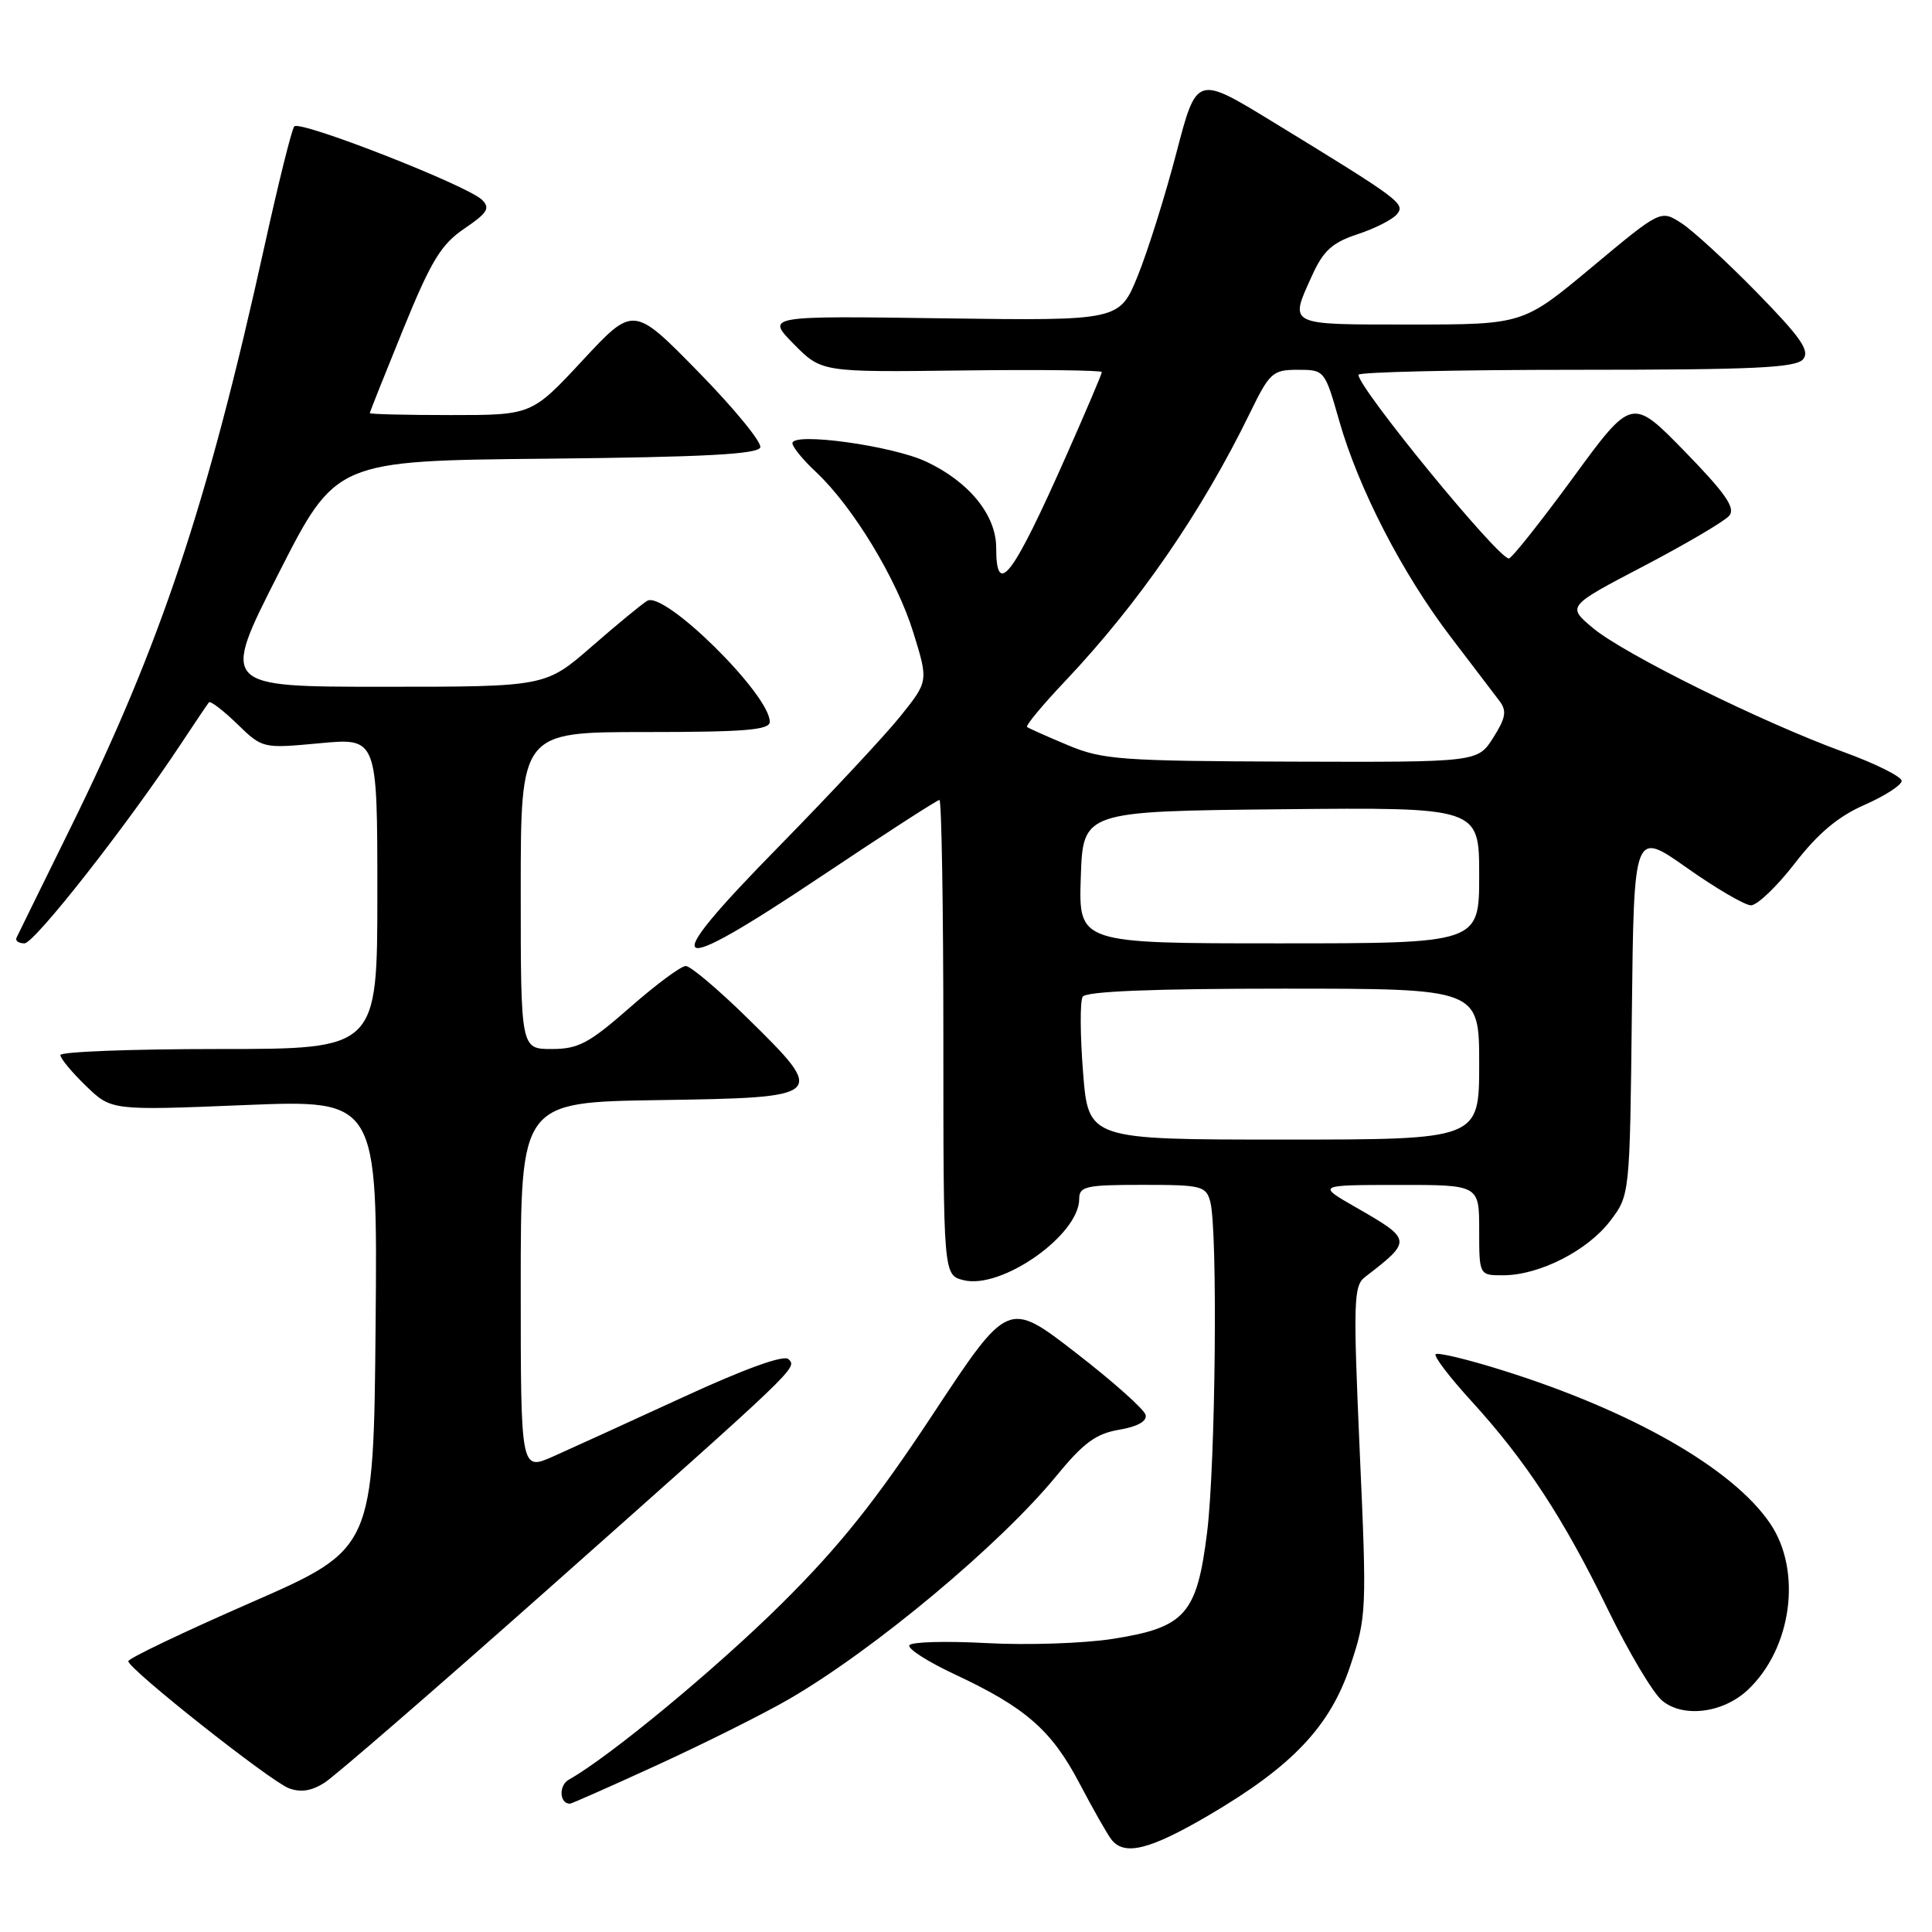 <?xml version="1.0" encoding="UTF-8" standalone="no"?>
<!DOCTYPE svg PUBLIC "-//W3C//DTD SVG 1.1//EN" "http://www.w3.org/Graphics/SVG/1.1/DTD/svg11.dtd" >
<svg xmlns="http://www.w3.org/2000/svg" xmlns:xlink="http://www.w3.org/1999/xlink" version="1.1" viewBox="0 0 256 256">
 <g >
 <path fill="currentColor"
d=" M 160.10 240.57 C 171.23 234.06 176.25 228.76 178.93 220.70 C 181.08 214.25 181.12 213.43 180.17 192.28 C 179.30 172.52 179.36 170.38 180.85 169.23 C 187.15 164.38 187.14 164.27 179.68 159.99 C 174.50 157.02 174.50 157.02 185.25 157.01 C 196.00 157.00 196.00 157.00 196.00 163.00 C 196.00 169.00 196.00 169.00 199.25 168.98 C 204.01 168.95 210.36 165.71 213.35 161.79 C 215.96 158.36 215.96 158.36 216.23 134.20 C 216.50 110.04 216.50 110.04 223.50 114.98 C 227.35 117.70 231.18 119.94 232.00 119.96 C 232.82 119.98 235.44 117.48 237.82 114.40 C 240.88 110.44 243.56 108.18 247.04 106.66 C 249.74 105.47 251.96 104.04 251.98 103.48 C 251.99 102.91 248.51 101.18 244.25 99.63 C 233.42 95.68 215.17 86.65 211.06 83.21 C 207.63 80.33 207.63 80.33 217.84 74.99 C 223.45 72.05 228.54 69.05 229.14 68.33 C 229.99 67.31 228.64 65.37 223.24 59.82 C 216.23 52.64 216.23 52.64 208.42 63.32 C 204.12 69.19 200.30 74.00 199.93 74.00 C 198.48 74.00 180.00 51.43 180.00 49.66 C 180.00 49.30 192.99 49.00 208.88 49.00 C 232.40 49.00 237.97 48.74 238.92 47.60 C 239.85 46.48 238.64 44.74 232.79 38.75 C 228.78 34.65 224.27 30.51 222.77 29.55 C 220.04 27.80 220.04 27.80 210.93 35.40 C 201.82 43.00 201.82 43.00 186.91 43.00 C 170.43 43.00 170.82 43.20 173.88 36.46 C 175.35 33.22 176.54 32.14 179.87 31.04 C 182.16 30.29 184.50 29.10 185.09 28.40 C 186.25 26.99 185.61 26.51 168.53 16.07 C 158.56 9.98 158.56 9.98 155.88 20.24 C 154.41 25.88 152.11 33.20 150.78 36.50 C 148.35 42.50 148.35 42.50 124.93 42.18 C 101.50 41.85 101.50 41.85 105.18 45.59 C 108.86 49.32 108.86 49.32 127.43 49.09 C 137.64 48.96 146.00 49.06 146.00 49.30 C 146.00 49.54 143.93 54.41 141.40 60.12 C 134.17 76.46 132.00 79.33 132.00 72.58 C 132.00 68.25 128.41 63.84 122.73 61.17 C 118.21 59.05 105.00 57.23 105.00 58.73 C 105.00 59.22 106.41 60.95 108.14 62.56 C 113.02 67.14 118.83 76.72 121.02 83.81 C 123.02 90.27 123.02 90.27 119.32 94.89 C 117.29 97.42 110.01 105.22 103.15 112.22 C 86.81 128.86 88.29 129.85 108.89 116.07 C 117.17 110.53 124.19 106.00 124.48 106.00 C 124.76 106.00 125.00 120.17 125.00 137.48 C 125.00 168.96 125.00 168.96 127.68 169.63 C 132.70 170.89 143.00 163.65 143.00 158.87 C 143.00 157.19 143.87 157.00 151.38 157.00 C 159.23 157.00 159.81 157.14 160.37 159.25 C 161.37 162.98 161.07 193.96 159.95 203.03 C 158.60 213.91 157.06 215.65 147.44 217.16 C 143.62 217.76 136.11 218.01 130.75 217.72 C 125.39 217.43 120.78 217.55 120.50 218.00 C 120.22 218.45 122.92 220.18 126.49 221.85 C 135.88 226.24 139.33 229.25 143.02 236.27 C 144.82 239.70 146.73 243.06 147.27 243.75 C 148.98 245.95 152.35 245.11 160.10 240.57 Z  M 87.21 233.82 C 93.42 230.97 101.20 227.08 104.50 225.17 C 115.78 218.64 132.52 204.67 139.98 195.56 C 143.56 191.19 145.22 189.97 148.28 189.45 C 150.71 189.04 152.00 188.33 151.80 187.49 C 151.64 186.76 147.47 183.05 142.53 179.23 C 133.57 172.30 133.57 172.30 123.61 187.40 C 116.03 198.89 111.24 204.89 103.57 212.50 C 94.87 221.12 80.75 232.80 75.38 235.81 C 74.01 236.57 74.12 239.00 75.52 239.00 C 75.73 239.00 81.00 236.67 87.21 233.82 Z  M 72.50 210.67 C 105.96 180.97 105.66 181.26 104.47 180.09 C 103.86 179.50 98.70 181.36 90.54 185.12 C 83.41 188.40 75.65 191.94 73.29 192.99 C 69.00 194.89 69.00 194.89 69.00 170.47 C 69.00 146.05 69.00 146.05 87.24 145.77 C 109.50 145.44 109.64 145.31 99.09 134.95 C 95.20 131.13 91.50 128.00 90.87 128.00 C 90.24 128.00 86.90 130.47 83.46 133.50 C 78.04 138.25 76.64 139.00 73.10 139.00 C 69.00 139.00 69.00 139.00 69.00 118.00 C 69.00 97.00 69.00 97.00 85.50 97.00 C 98.74 97.00 102.00 96.73 102.00 95.64 C 102.00 92.03 88.05 78.26 85.76 79.61 C 85.07 80.02 81.75 82.75 78.39 85.68 C 72.28 91.00 72.28 91.00 50.78 91.00 C 29.28 91.00 29.28 91.00 36.89 76.03 C 44.50 61.05 44.50 61.05 72.42 60.78 C 93.27 60.57 100.44 60.19 100.74 59.28 C 100.96 58.61 97.27 54.11 92.54 49.28 C 83.94 40.50 83.94 40.50 77.20 47.75 C 70.46 55.00 70.46 55.00 59.73 55.00 C 53.83 55.00 49.00 54.88 49.00 54.74 C 49.00 54.60 50.99 49.61 53.42 43.64 C 57.13 34.54 58.44 32.39 61.53 30.29 C 64.61 28.20 64.99 27.57 63.86 26.47 C 61.86 24.54 39.70 15.88 38.99 16.75 C 38.65 17.16 36.89 24.25 35.07 32.50 C 27.50 66.84 21.27 85.51 9.22 109.94 C 5.55 117.40 2.38 123.84 2.19 124.25 C 1.99 124.66 2.47 125.00 3.24 125.00 C 4.57 125.00 16.91 109.27 24.02 98.50 C 25.84 95.75 27.48 93.31 27.68 93.07 C 27.87 92.83 29.55 94.11 31.41 95.91 C 34.79 99.19 34.79 99.19 42.40 98.48 C 50.00 97.77 50.00 97.77 50.00 118.38 C 50.00 139.00 50.00 139.00 29.00 139.00 C 17.45 139.00 8.00 139.36 8.00 139.80 C 8.00 140.25 9.52 142.08 11.38 143.88 C 14.76 147.15 14.76 147.15 32.39 146.43 C 50.03 145.71 50.03 145.71 49.77 175.48 C 49.50 205.24 49.50 205.24 33.25 212.35 C 24.31 216.26 17.00 219.75 17.00 220.12 C 17.00 221.14 35.72 235.95 38.25 236.94 C 39.82 237.54 41.25 237.33 43.00 236.22 C 44.38 235.34 57.65 223.85 72.50 210.67 Z  M 231.59 223.92 C 237.44 218.42 238.82 208.14 234.54 201.85 C 229.61 194.59 216.28 186.96 199.11 181.58 C 194.50 180.13 190.50 179.17 190.23 179.44 C 189.96 179.71 192.08 182.49 194.94 185.62 C 202.15 193.51 207.18 201.19 213.03 213.22 C 215.78 218.87 219.02 224.33 220.24 225.34 C 223.02 227.66 228.31 227.00 231.59 223.92 Z  M 143.51 142.07 C 143.12 137.15 143.10 132.65 143.46 132.07 C 143.90 131.36 152.75 131.00 170.06 131.00 C 196.00 131.00 196.00 131.00 196.00 141.00 C 196.00 151.00 196.00 151.00 170.11 151.00 C 144.21 151.00 144.21 151.00 143.51 142.07 Z  M 143.21 116.25 C 143.50 107.50 143.50 107.50 169.75 107.23 C 196.00 106.97 196.00 106.97 196.00 115.98 C 196.00 125.00 196.00 125.00 169.46 125.00 C 142.92 125.00 142.92 125.00 143.21 116.25 Z  M 141.50 98.74 C 138.75 97.59 136.32 96.51 136.09 96.33 C 135.87 96.16 138.13 93.42 141.13 90.26 C 150.90 79.93 159.21 67.87 165.61 54.75 C 168.24 49.35 168.64 49.00 171.97 49.00 C 175.50 49.00 175.54 49.04 177.45 55.75 C 180.03 64.78 185.81 75.99 192.23 84.40 C 195.13 88.20 198.04 92.03 198.71 92.91 C 199.68 94.20 199.52 95.13 197.86 97.75 C 195.80 101.00 195.80 101.00 171.15 100.92 C 148.50 100.84 146.09 100.67 141.50 98.74 Z "/>
</g>
</svg>